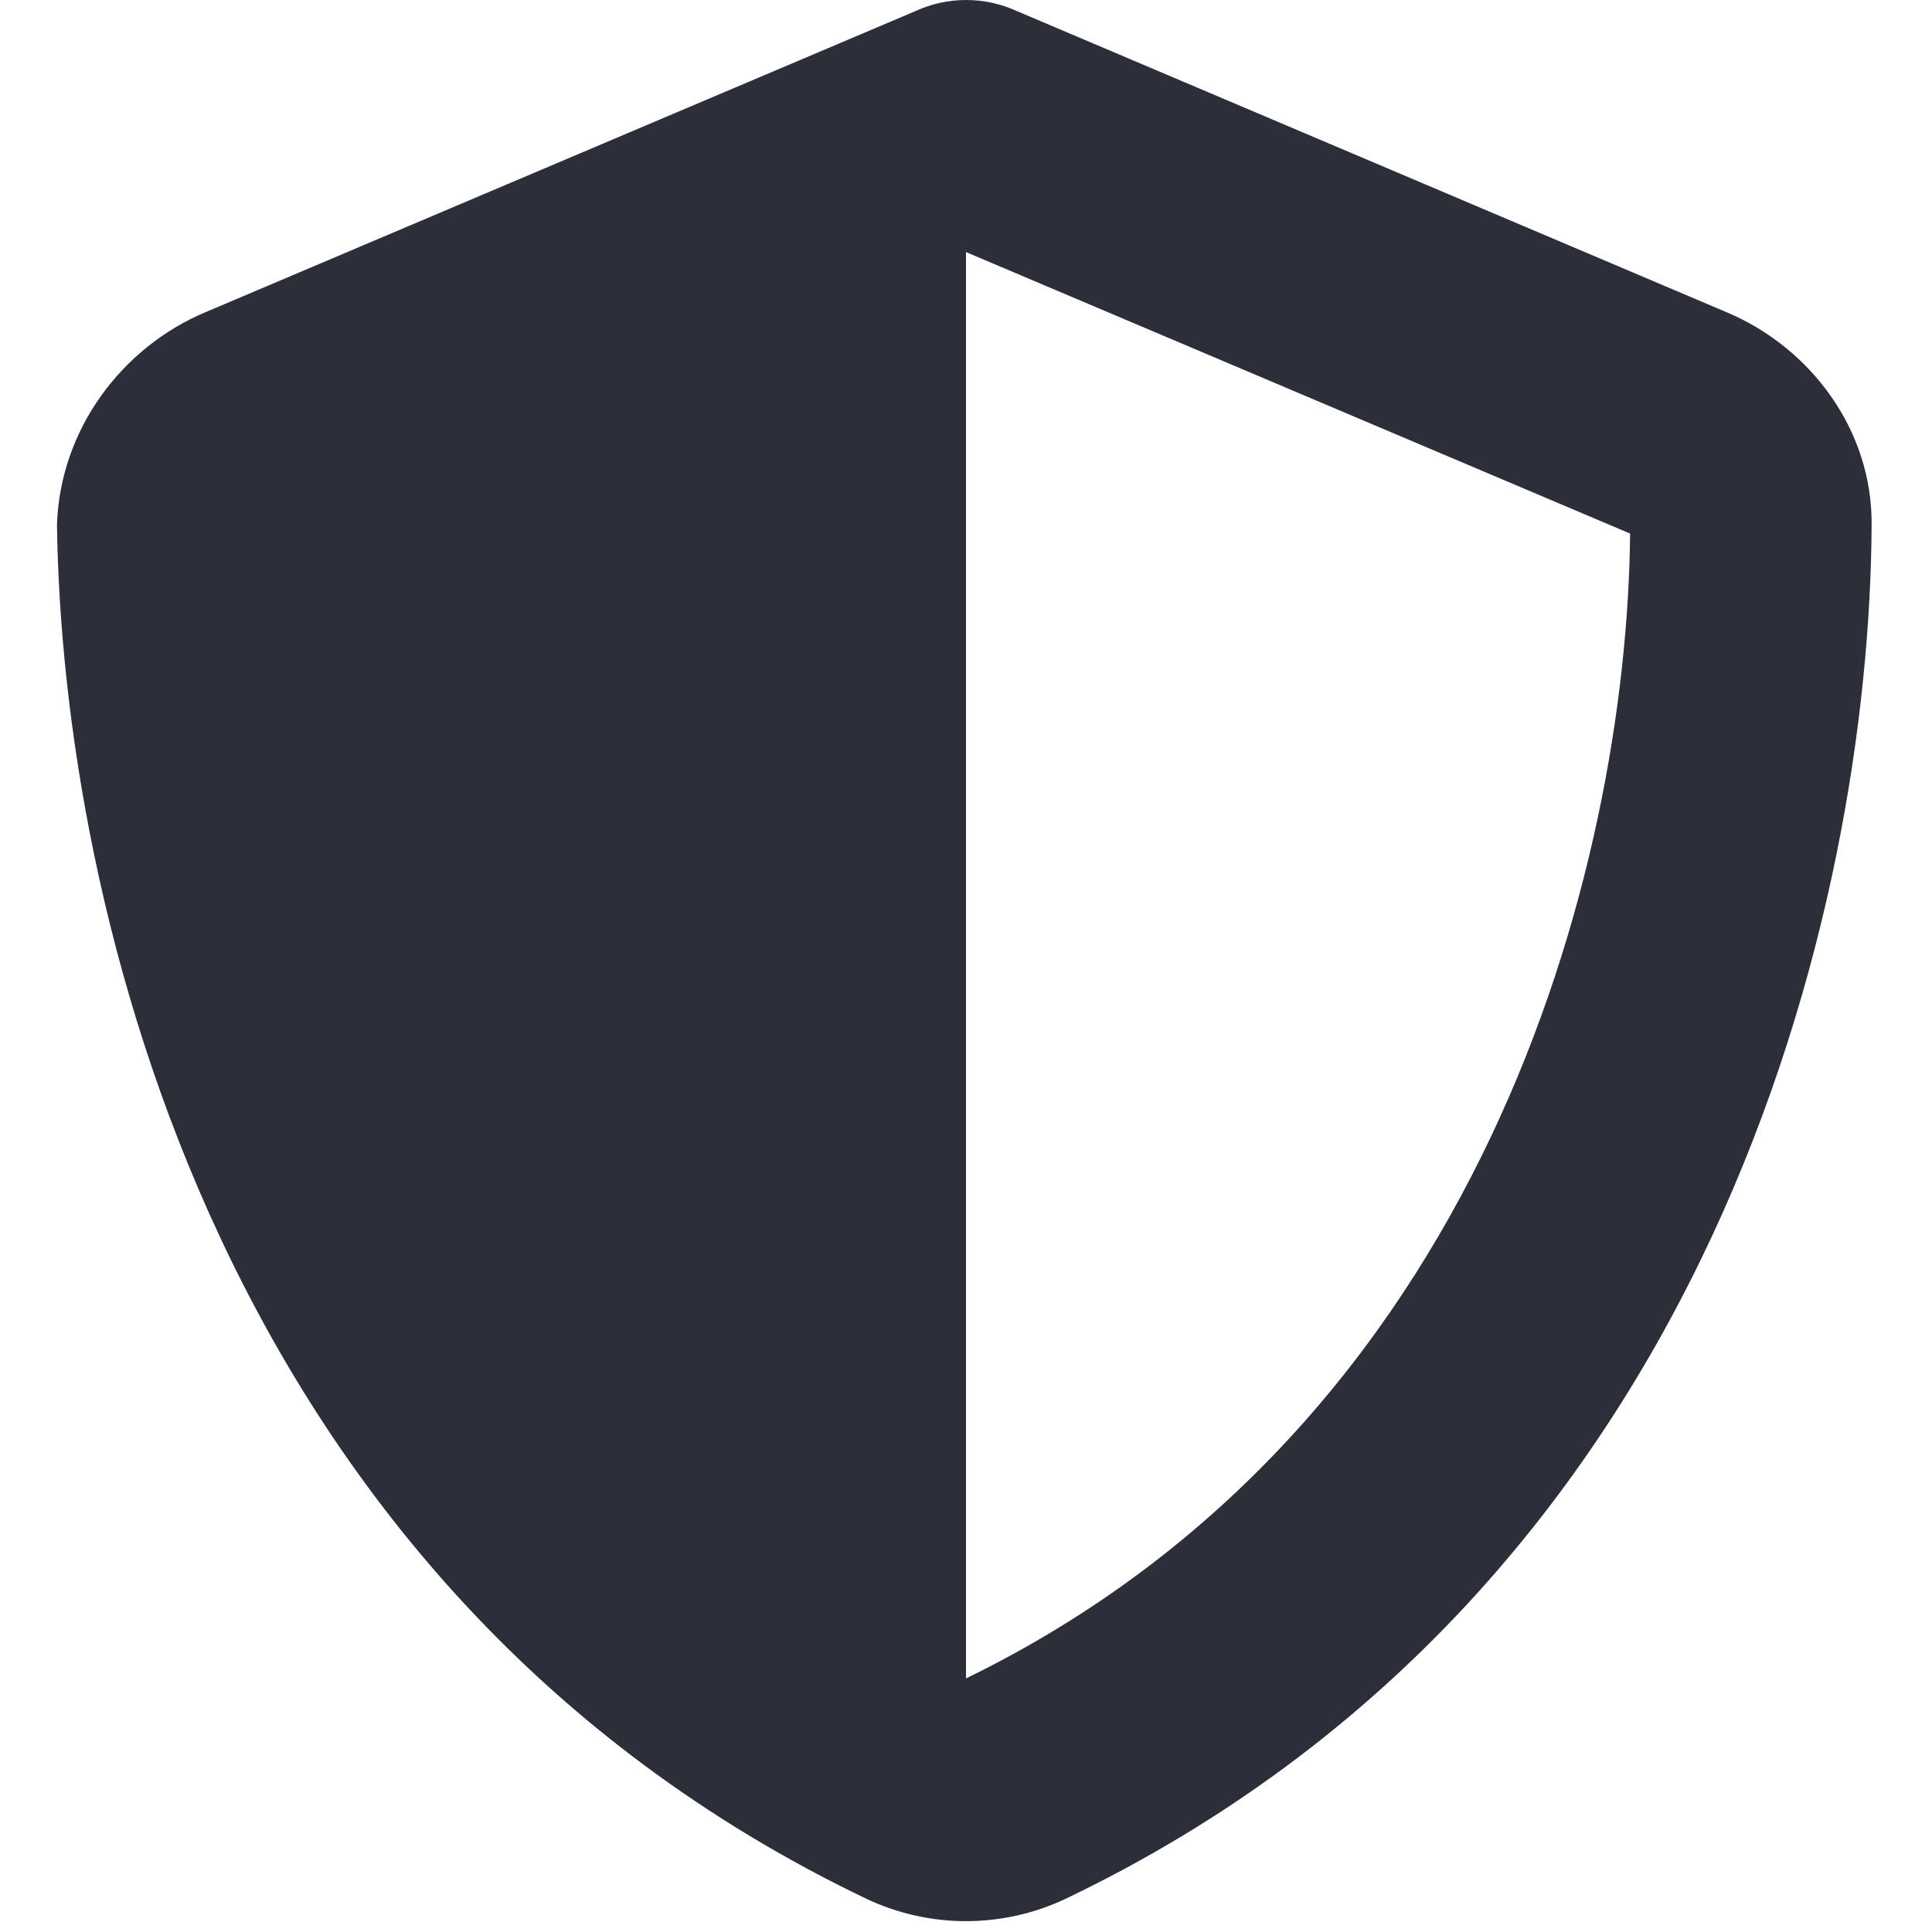 <?xml version="1.0" encoding="utf-8"?>
<!-- Generator: Adobe Illustrator 24.0.1, SVG Export Plug-In . SVG Version: 6.00 Build 0)  -->
<svg version="1.1" id="圖層_1" xmlns="http://www.w3.org/2000/svg" xmlns:xlink="http://www.w3.org/1999/xlink" x="0px" y="0px"
	 viewBox="0 0 512 512" style="enable-background:new 0 0 512 512;" xml:space="preserve">
<style type="text/css">
	.st0{fill:#2C2F3A;}
</style>
<path class="st0" d="M256,0c4.7,0,9.2,1,13.4,2.9l188.3,79.9c22,9.3,38.5,31,38.3,56.3c-0.5,100.1-41.3,281.6-213.6,364.1
	c-16.7,7.9-36.1,7.9-52.8,0C57.3,420.7,16.5,239.2,15.1,139.1c0.8-25.3,17.2-47,39.2-56.3L242.7,2.9C246.8,1,251.4,0,256,0L256,0z
	 M256,444.8C393.1,378,431.1,230.1,432,141.4L256,66.8V444.8z"/>
</svg>
